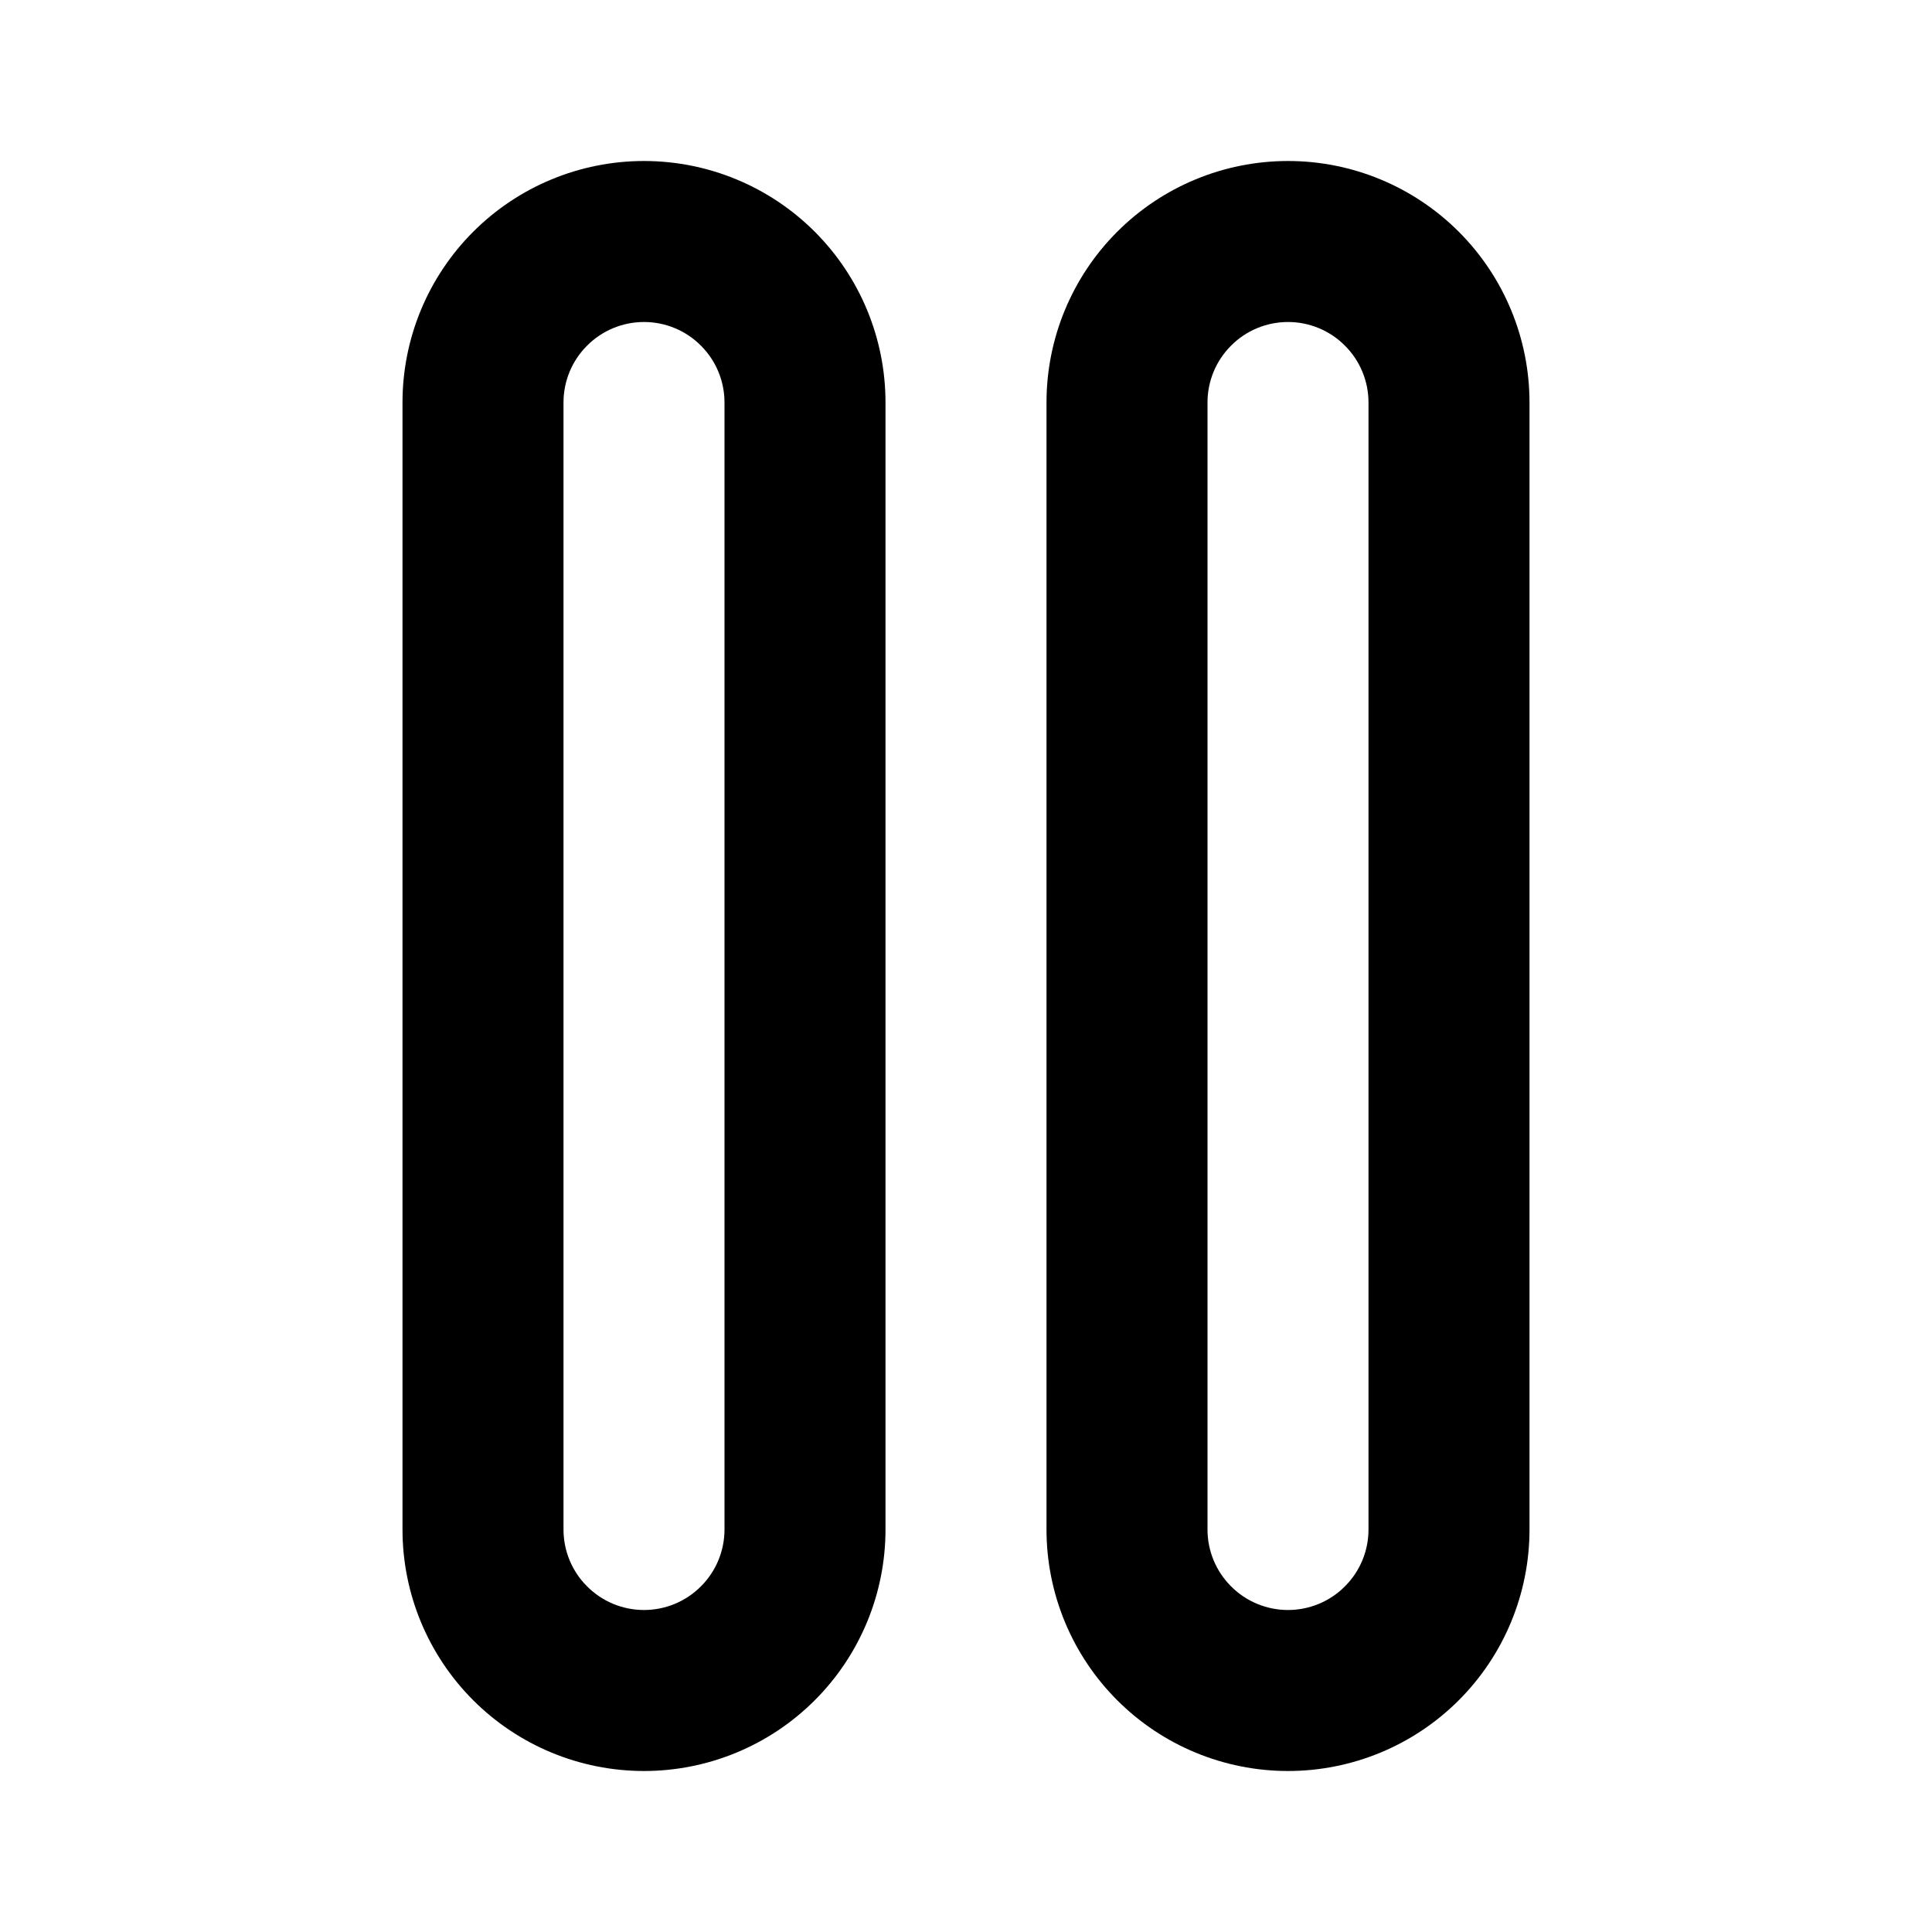 <svg width="18" height="18" viewBox="0 0 18 18" fill="none" xmlns="http://www.w3.org/2000/svg">
<path d="M12 1.5C11.403 1.5 10.831 1.737 10.409 2.159C9.987 2.581 9.75 3.153 9.75 3.75V14.25C9.75 14.847 9.987 15.419 10.409 15.841C10.831 16.263 11.403 16.5 12 16.5C12.597 16.5 13.169 16.263 13.591 15.841C14.013 15.419 14.25 14.847 14.25 14.25V3.75C14.25 3.153 14.013 2.581 13.591 2.159C13.169 1.737 12.597 1.5 12 1.5ZM12.75 14.25C12.75 14.449 12.671 14.64 12.53 14.78C12.39 14.921 12.199 15 12 15C11.801 15 11.61 14.921 11.47 14.78C11.329 14.64 11.25 14.449 11.25 14.25V3.75C11.25 3.551 11.329 3.36 11.47 3.22C11.61 3.079 11.801 3 12 3C12.199 3 12.39 3.079 12.53 3.22C12.671 3.36 12.75 3.551 12.75 3.75V14.25ZM6 1.5C5.403 1.5 4.831 1.737 4.409 2.159C3.987 2.581 3.75 3.153 3.75 3.75V14.25C3.75 14.847 3.987 15.419 4.409 15.841C4.831 16.263 5.403 16.5 6 16.5C6.597 16.5 7.169 16.263 7.591 15.841C8.013 15.419 8.25 14.847 8.25 14.25V3.75C8.25 3.153 8.013 2.581 7.591 2.159C7.169 1.737 6.597 1.5 6 1.5ZM6.75 14.25C6.75 14.449 6.671 14.64 6.53 14.78C6.39 14.921 6.199 15 6 15C5.801 15 5.61 14.921 5.47 14.78C5.329 14.64 5.25 14.449 5.25 14.25V3.75C5.25 3.551 5.329 3.36 5.47 3.22C5.61 3.079 5.801 3 6 3C6.199 3 6.39 3.079 6.53 3.22C6.671 3.36 6.75 3.551 6.75 3.75V14.25Z" fill="black"/>
</svg>
